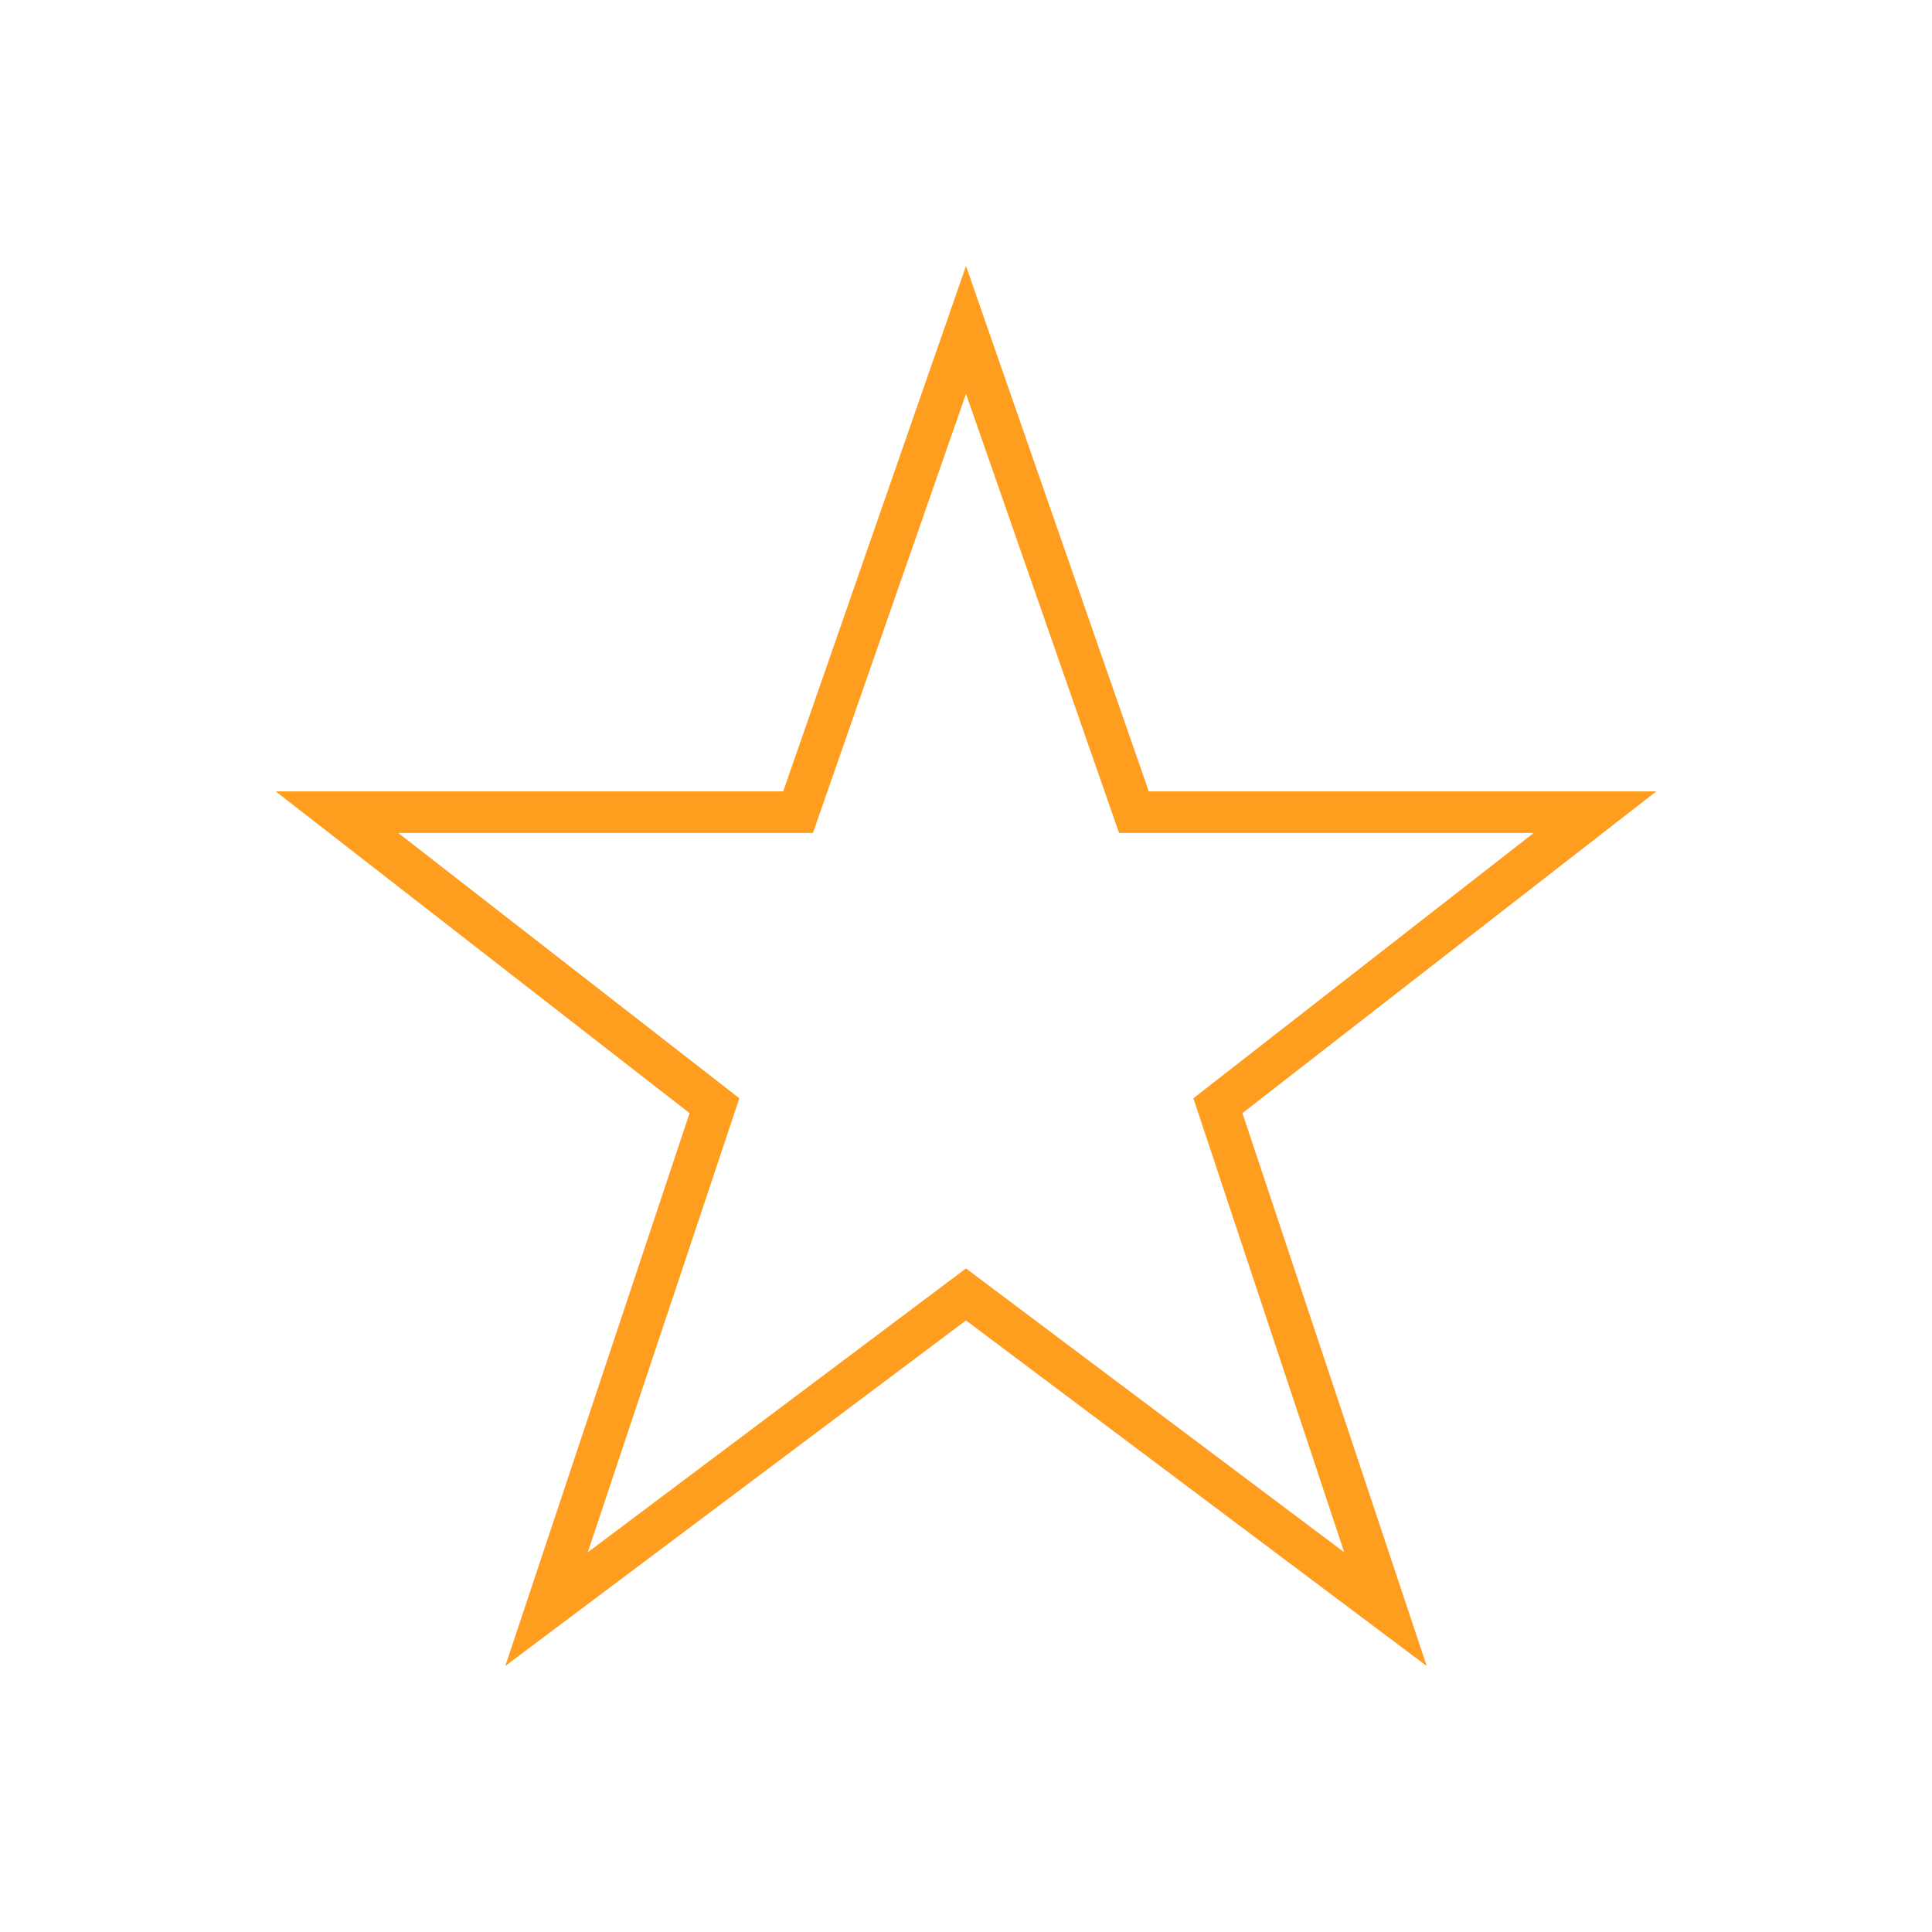 <?xml version="1.0" encoding="UTF-8"?>
<!DOCTYPE svg PUBLIC "-//W3C//DTD SVG 1.1//EN" "http://www.w3.org/Graphics/SVG/1.1/DTD/svg11.dtd">
<!-- Creator: CorelDRAW X7 -->
<svg xmlns="http://www.w3.org/2000/svg" xml:space="preserve" width="100%" height="100%" version="1.1" style="shape-rendering:geometricPrecision; text-rendering:geometricPrecision; image-rendering:optimizeQuality; fill-rule:evenodd; clip-rule:evenodd"
viewBox="0 0 2600 2600"
 xmlns:xlink="http://www.w3.org/1999/xlink">
 <defs>
  <style type="text/css">
   <![CDATA[
    .fil1 {fill:none}
    .fil0 {fill:#FF9D1F}
   ]]>
  </style>
 </defs>
 <g id="Layer_x0020_1">
  <g id="_2724761652224">
   <path class="fil0" d="M1300 358l-246 707 -683 0 557 433 -248 744 620 -465 620 465 -248 -744 557 -433 -683 0 -246 -707zm306 1120l203 611 -509 -382 -509 382 204 -611 -459 -357 558 0 206 -591 206 591 558 0 -458 357z"/>
   <rect class="fil1" width="2600" height="2600"/>
  </g>
 </g>
</svg>
